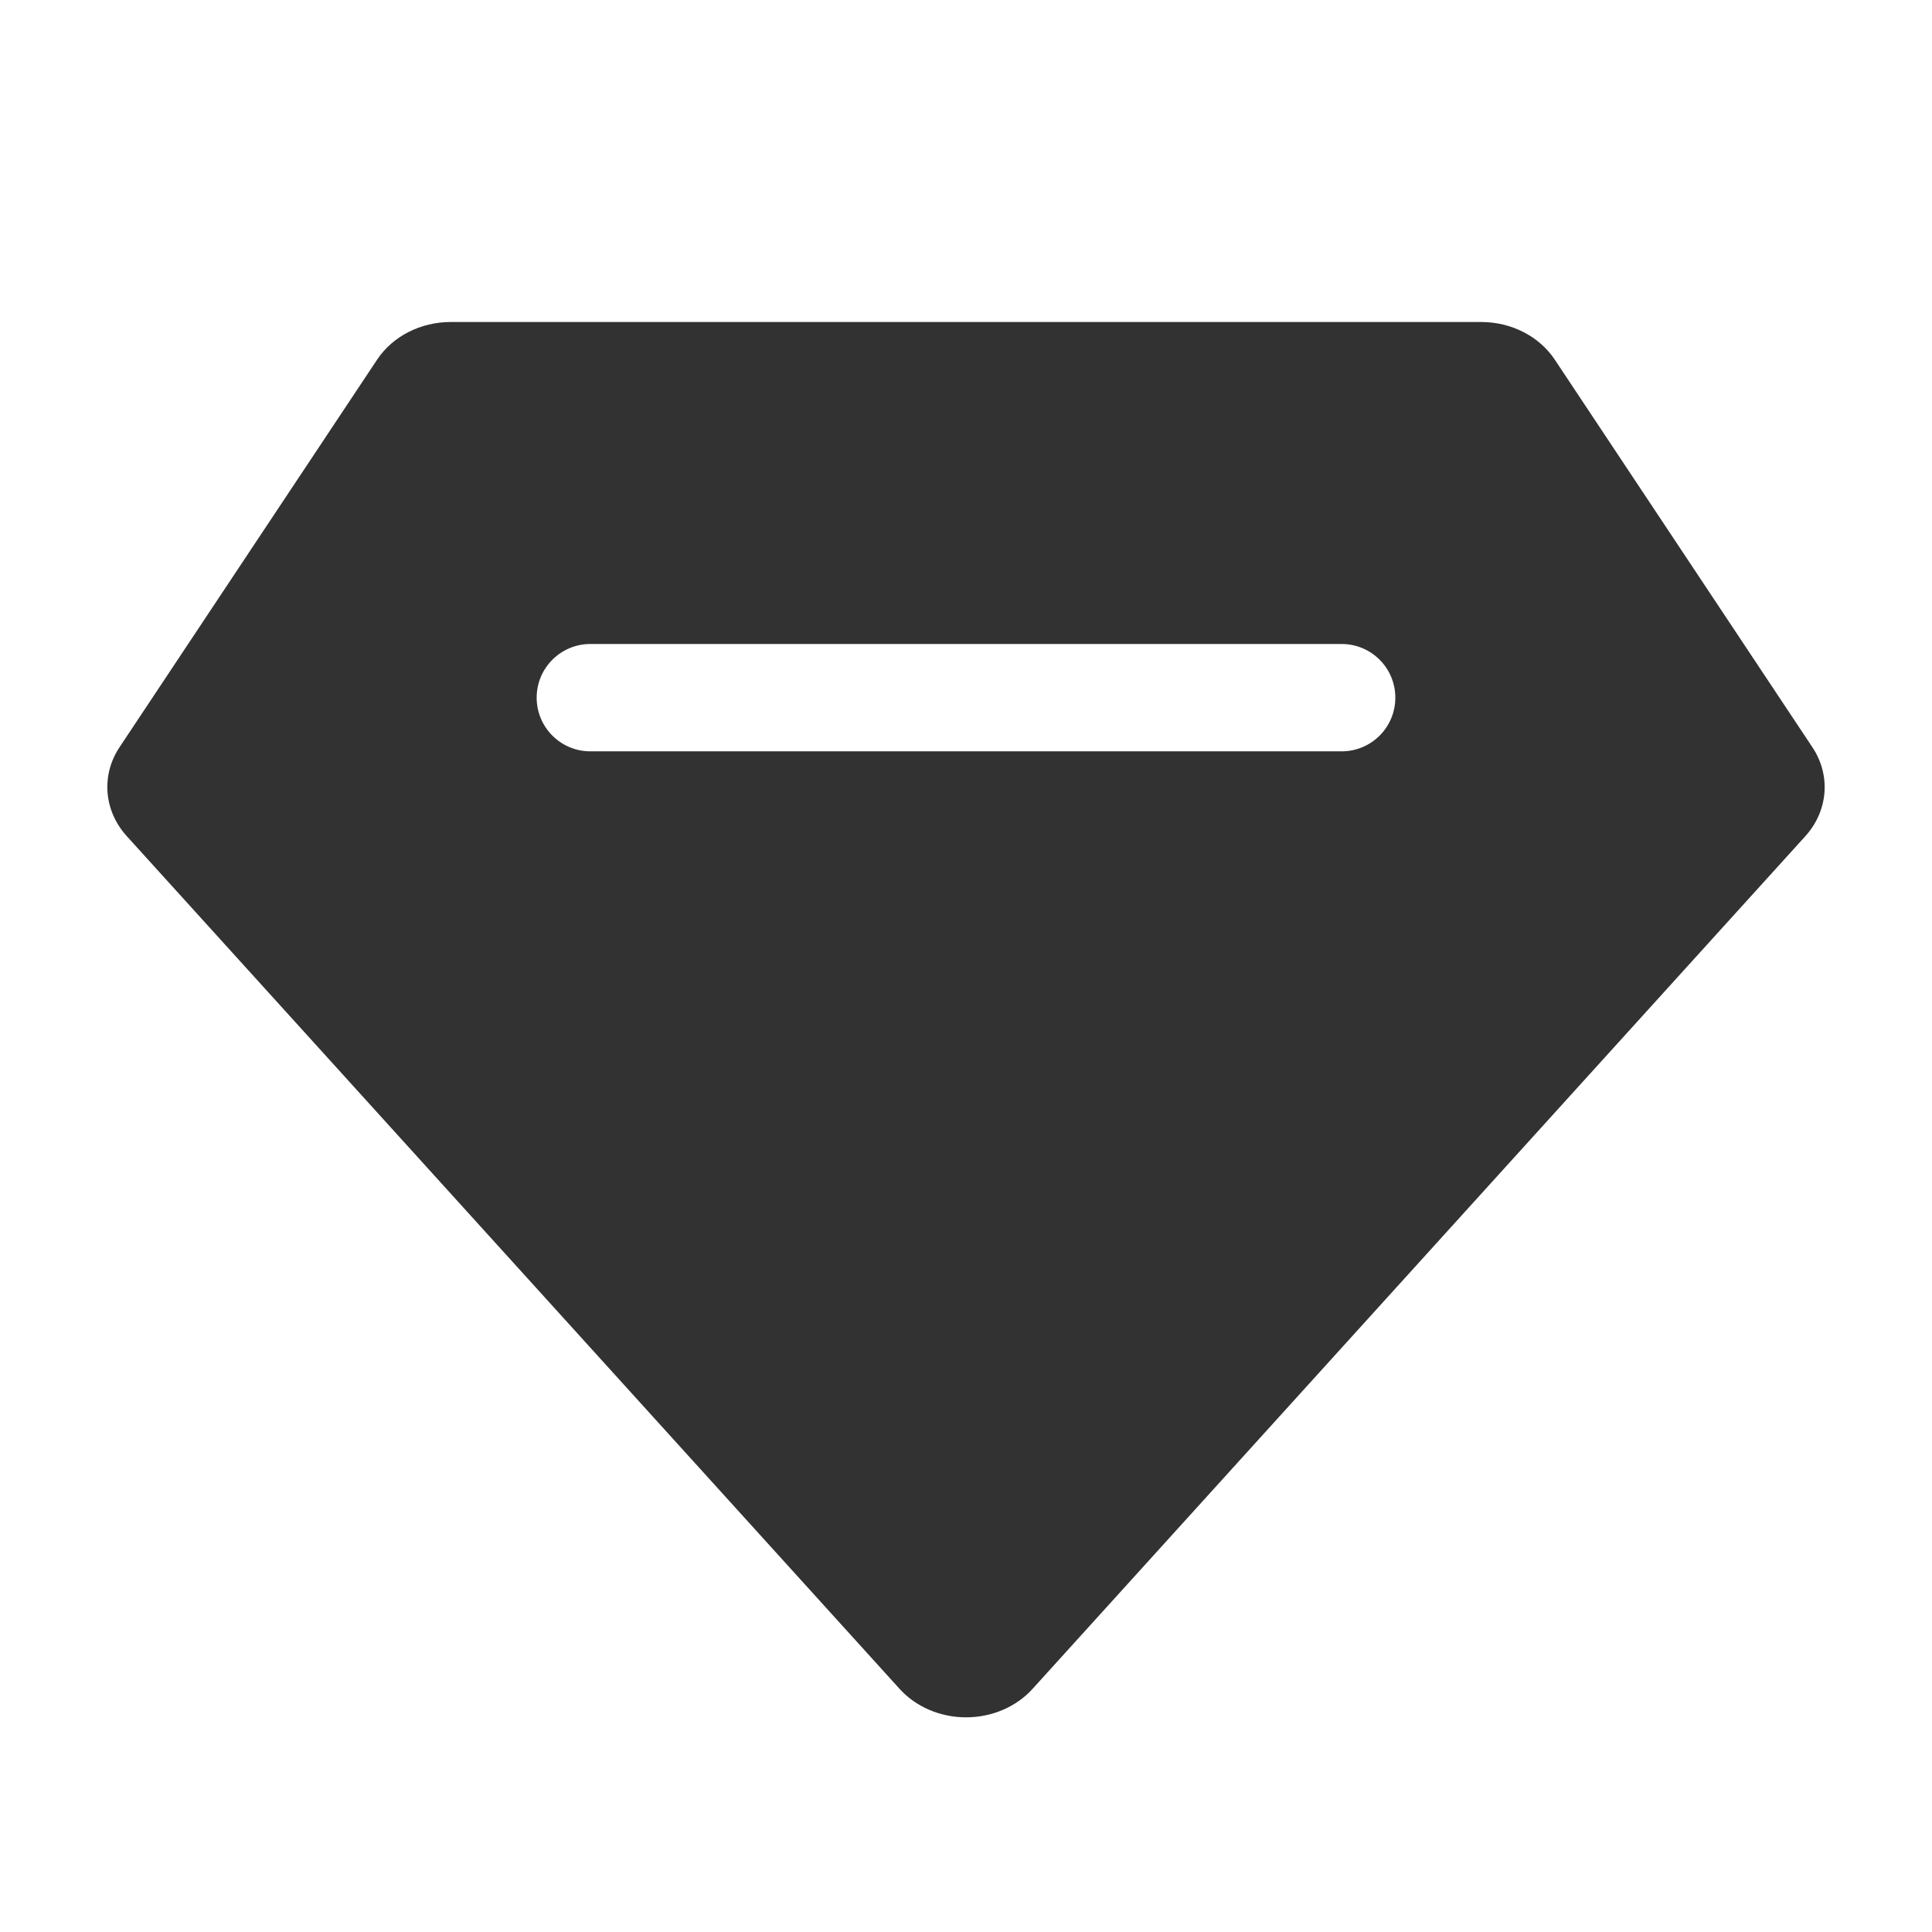 <?xml version="1.0" encoding="UTF-8"?>
<svg width="1000px" height="1000px" viewBox="0 0 1000 1000" version="1.1" xmlns="http://www.w3.org/2000/svg" xmlns:xlink="http://www.w3.org/1999/xlink">
    <!-- Generator: sketchtool 53.2 (72643) - https://sketchapp.com -->
    <title>diamond</title>
    <desc>Created with sketchtool.</desc>
    <g id="icons" stroke="none" stroke-width="1" fill="none" fill-rule="evenodd">
        <g id="diamond" fill="#323233">
            <g id="合并形状">
                <path d="M65.622,432.796 C53.707,419.672 52.23,401.196 61.934,386.659 L195.252,186.063 C203.308,174.011 217.768,166.65 233.36,166.667 L766.64,166.667 C782.249,166.667 796.714,174.059 804.747,186.146 L938.069,386.742 C947.77,401.275 946.292,419.752 934.377,432.879 L534.419,874.19 C525.968,883.509 513.323,888.906 499.98,888.889 C486.638,888.876 474.01,883.447 465.58,874.107 L65.622,432.796 Z M305.556,333.333 C290.214,333.333 277.778,345.77 277.778,361.111 C277.778,376.452 290.214,388.889 305.556,388.889 L694.444,388.889 C709.786,388.889 722.222,376.452 722.222,361.111 C722.222,345.77 709.786,333.333 694.444,333.333 L305.556,333.333 Z"></path>
            </g>
        </g>
    </g>
</svg>